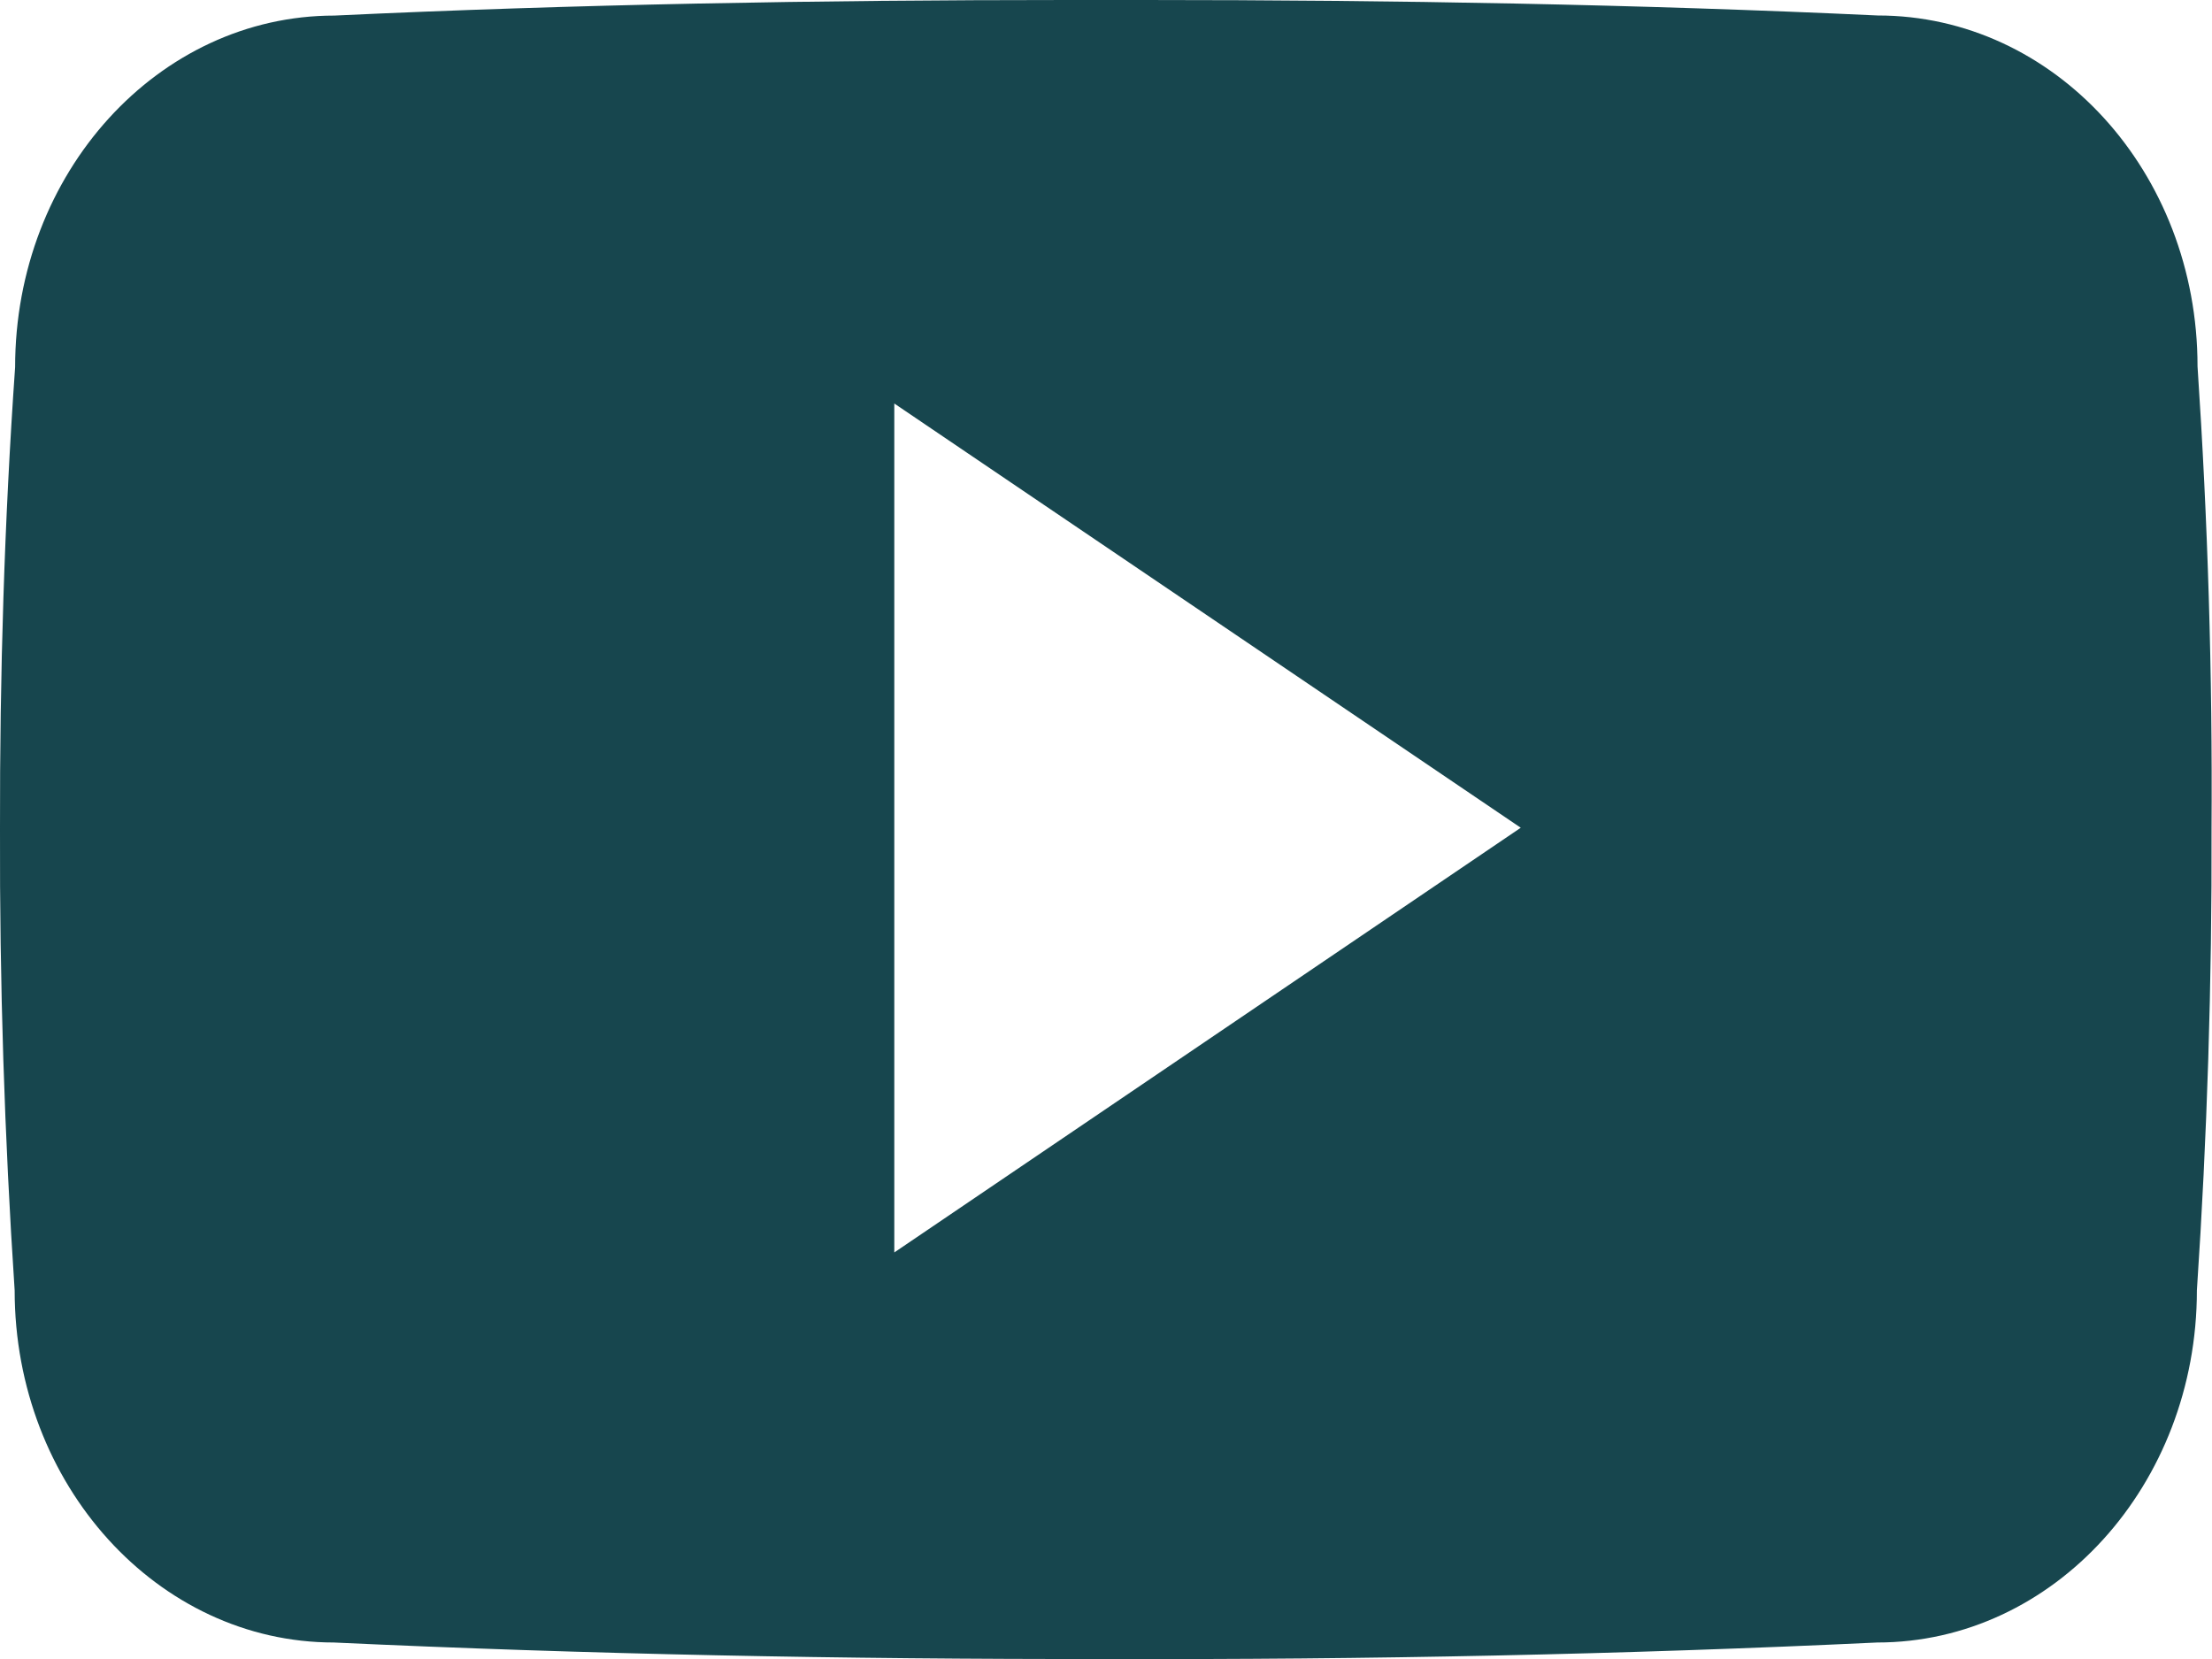 <svg width="24" height="18" viewBox="0 0 24 18" fill="none" xmlns="http://www.w3.org/2000/svg">
<path d="M23.843 3.975C23.843 1.865 22.291 0.168 20.374 0.168C17.777 0.047 15.128 0 12.422 0H11.578C8.878 0 6.225 0.047 3.628 0.169C1.716 0.169 0.164 1.875 0.164 3.984C0.047 5.653 -0.003 7.321 1.03924e-05 8.99C-0.005 10.659 0.048 12.329 0.159 14.001C0.159 16.11 1.711 17.821 3.623 17.821C6.352 17.948 9.15 18.004 11.995 18C14.845 18.009 17.636 17.95 20.367 17.821C22.284 17.821 23.836 16.11 23.836 14.001C23.948 12.328 24 10.659 23.995 8.985C24.006 7.317 23.955 5.646 23.843 3.975ZM9.703 13.589V4.378L16.5 8.981L9.703 13.589Z" fill="#17464E"/>
</svg>
